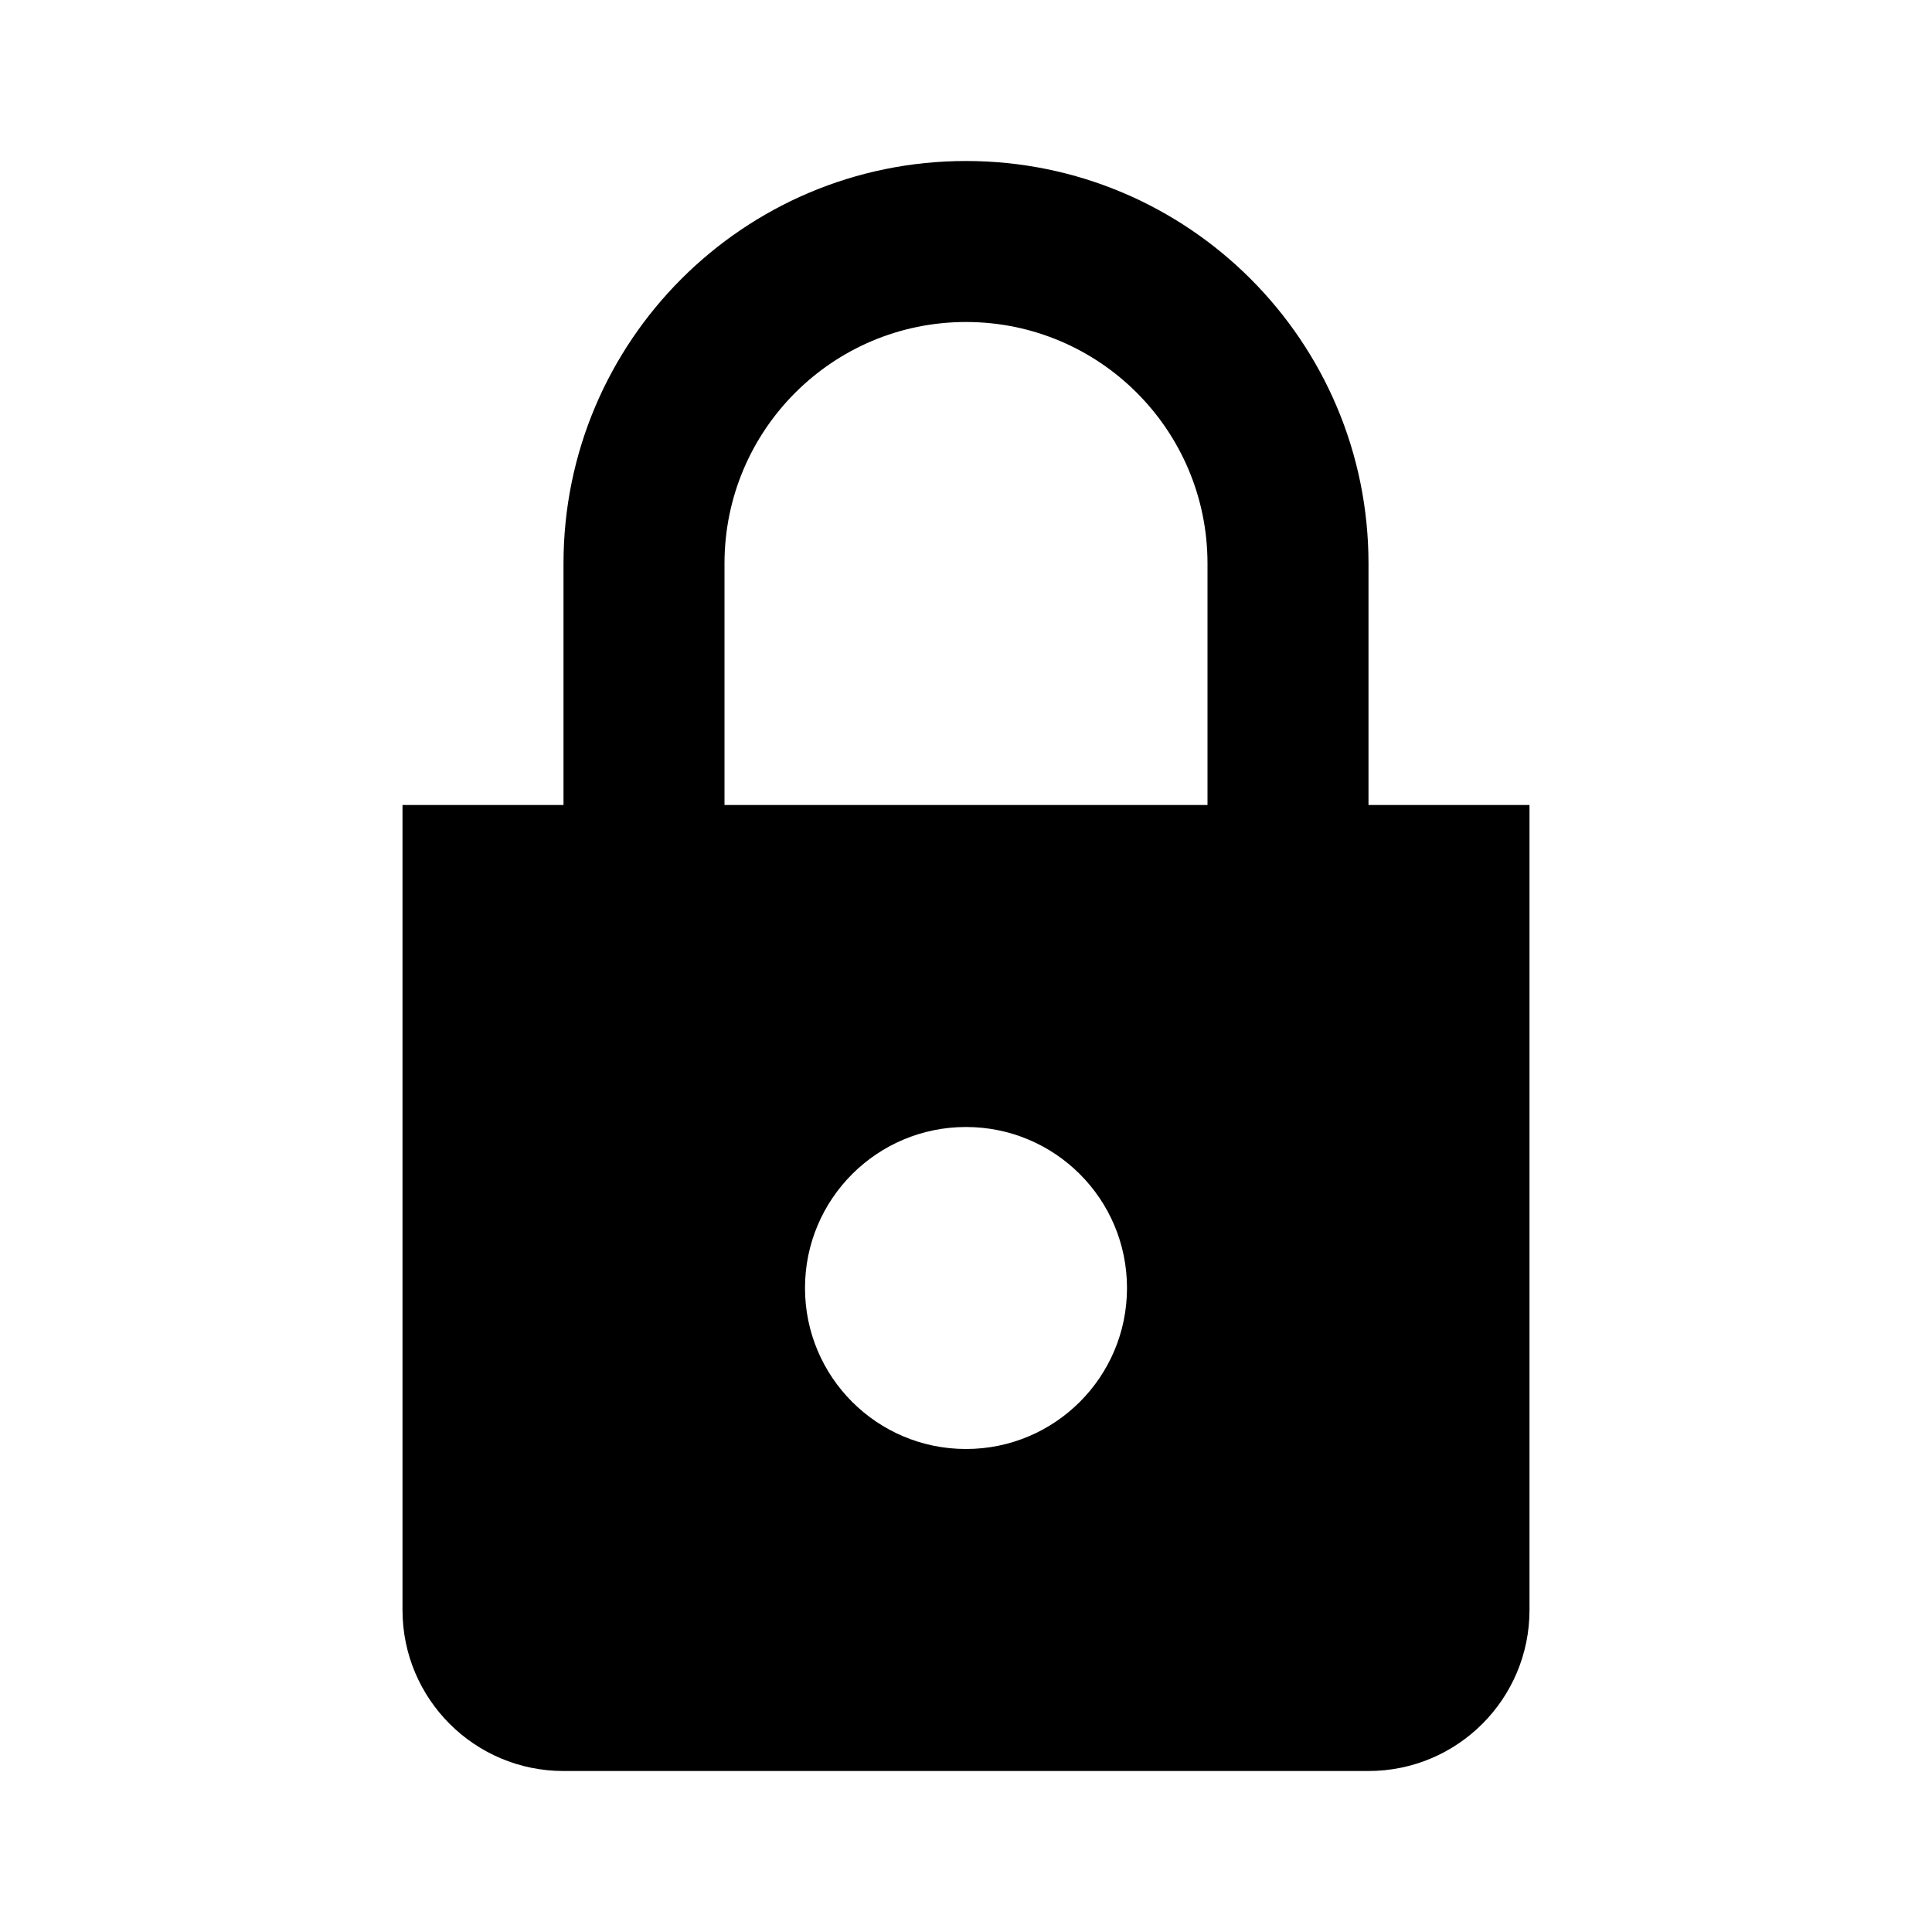 <svg xmlns="http://www.w3.org/2000/svg" width="24" height="24" viewBox="0 0 24 24" fill="none"><rect width="24" height="24" fill="none"/>
<path fill-rule="evenodd" clip-rule="evenodd" d="M7 7C7 4.239 9.239 2 12 2C14.761 2 17 4.239 17 7V10H19V20C19 21.105 18.105 22 17 22H7C5.895 22 5 21.105 5 20V10H7V7ZM15 7V10H9V7C9 5.343 10.343 4 12 4C13.657 4 15 5.343 15 7ZM12 18C13.105 18 14 17.105 14 16C14 14.895 13.105 14 12 14C10.895 14 10 14.895 10 16C10 17.105 10.895 18 12 18Z" fill="#000000"/>
</svg>
